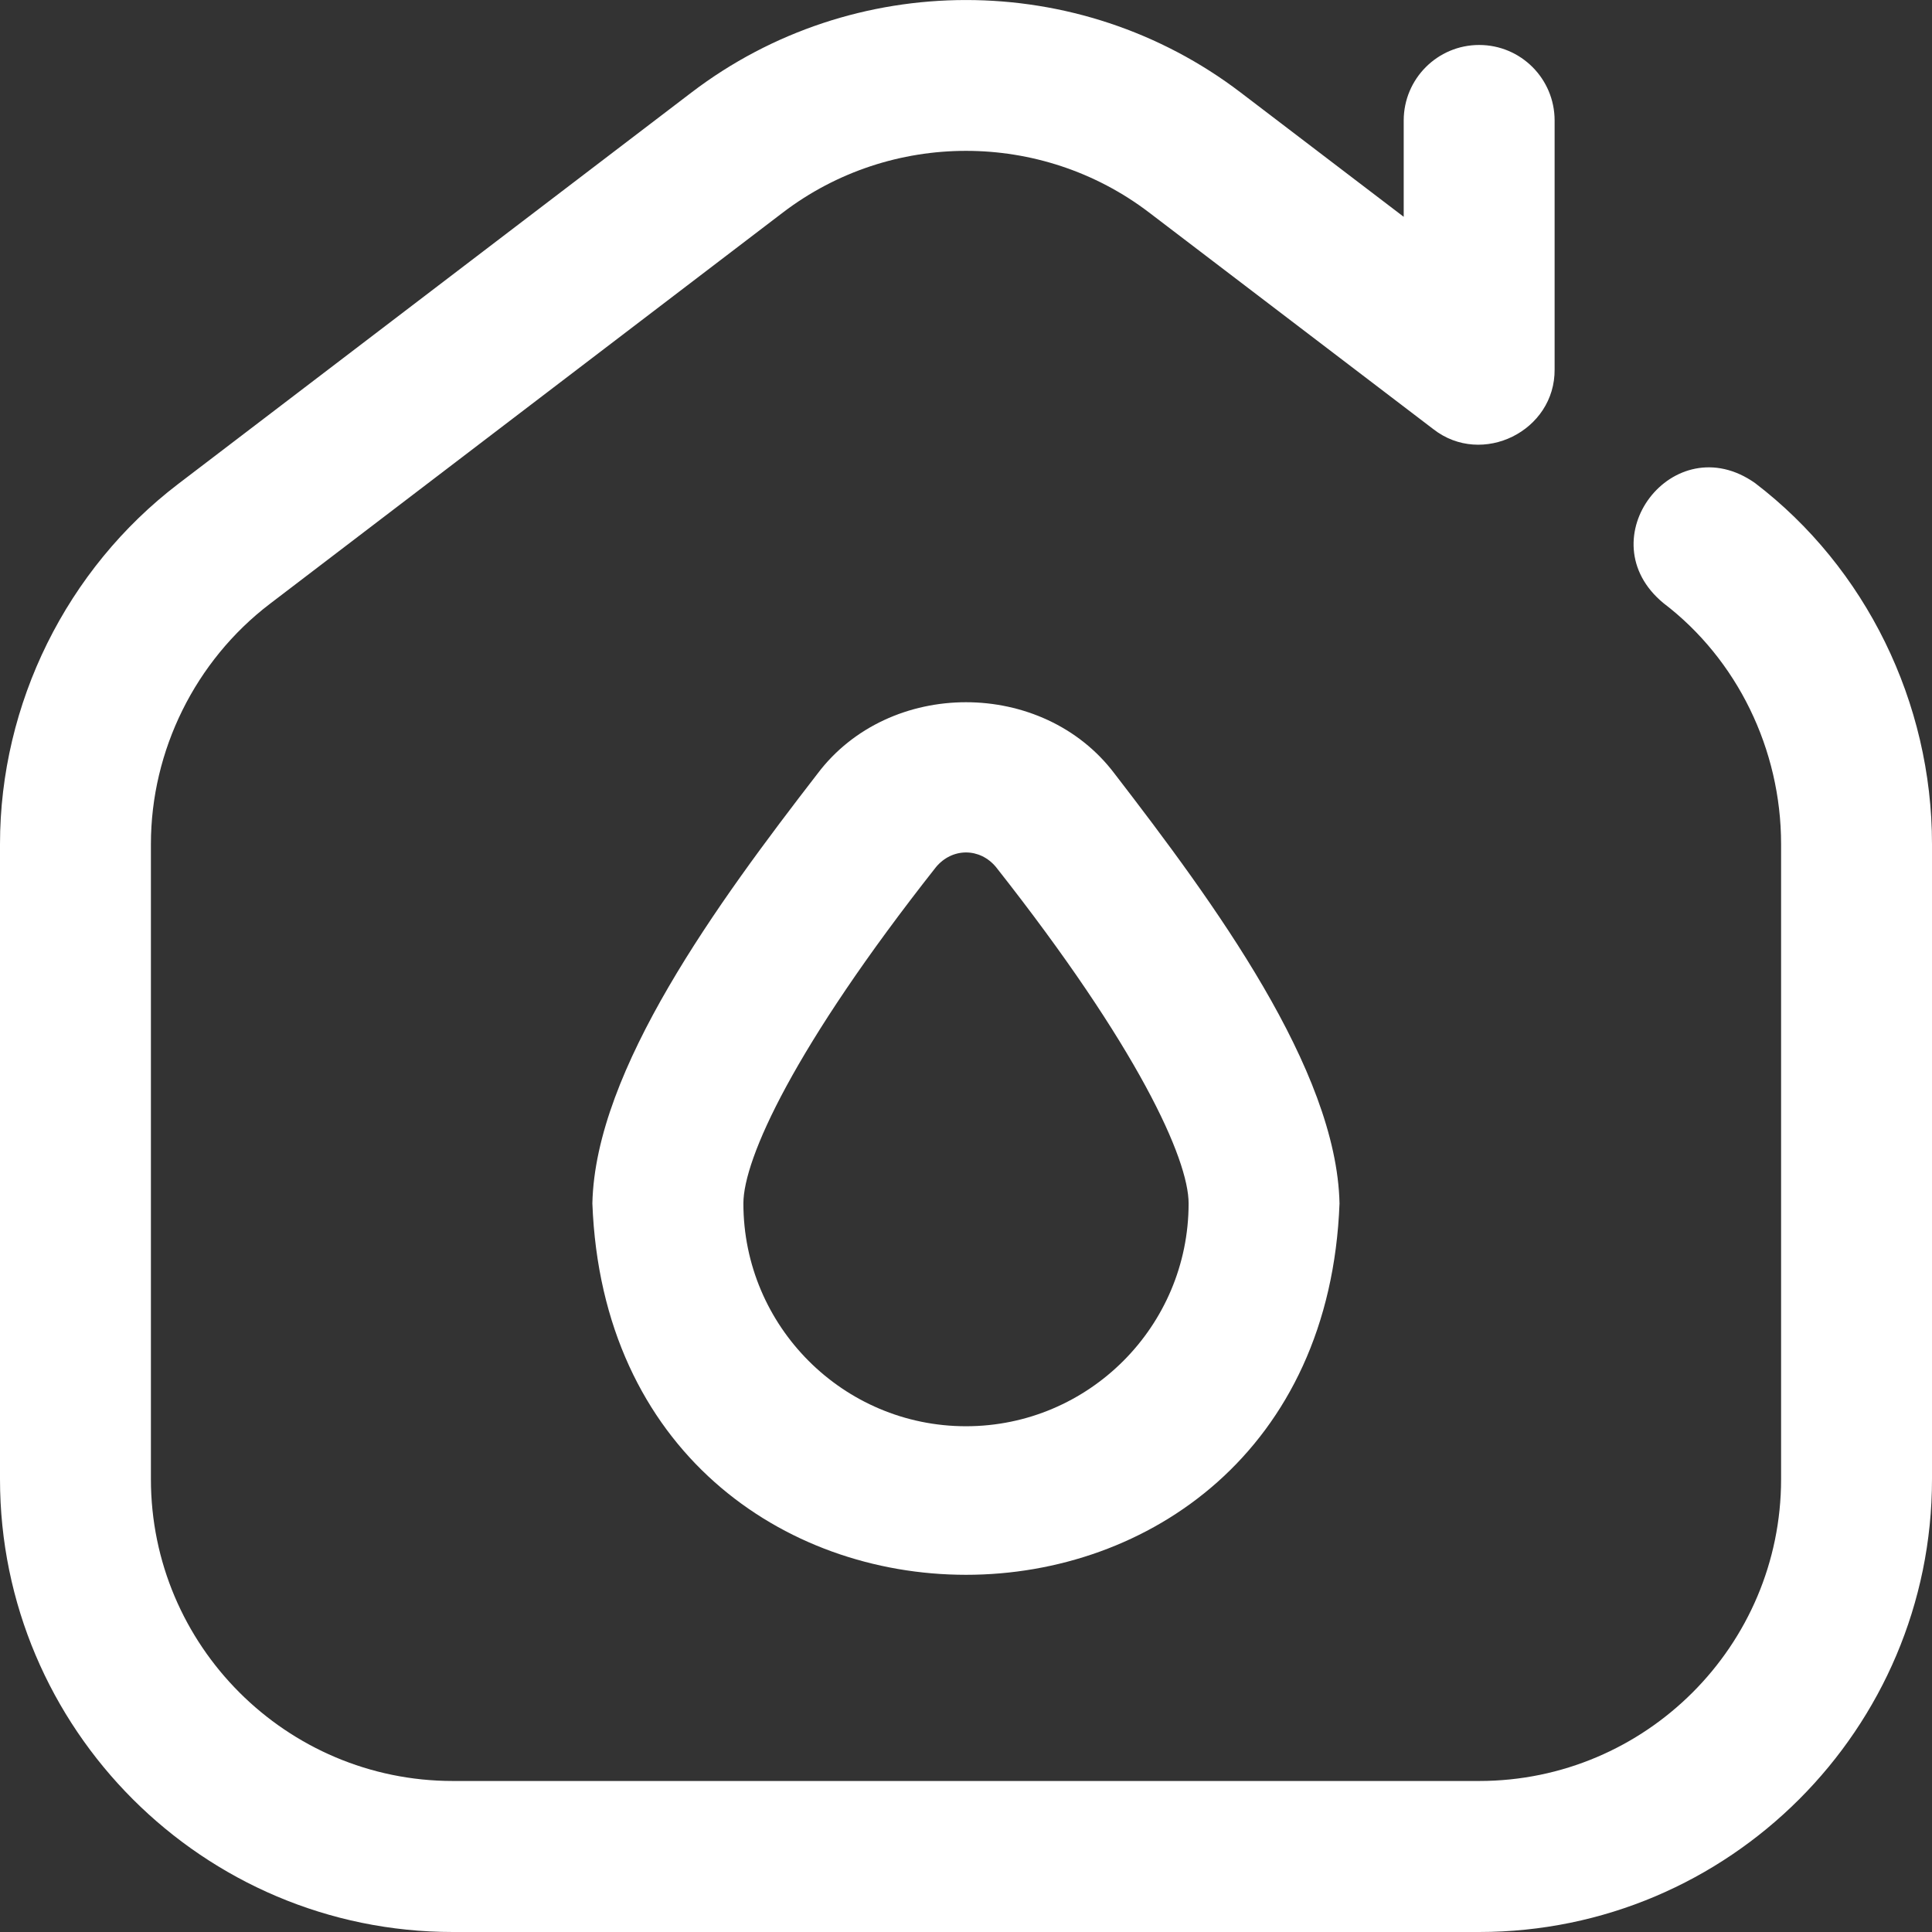 <svg width="18" height="18" viewBox="0 0 18 18" fill="none" xmlns="http://www.w3.org/2000/svg">
<rect x="0" y="0" width="18" height="18" fill="#333333" stroke="none"/>
<path d="M13.781 18H4.219C1.893 18 0 16.107 0 13.781V7.864C0 6.556 0.621 5.302 1.66 4.509L6.442 0.862C7.948 -0.287 10.052 -0.287 11.559 0.862L13.078 2.02V1.123C13.078 0.734 13.393 0.419 13.781 0.419C14.17 0.419 14.484 0.734 14.484 1.123V3.44C14.49 4.016 13.808 4.352 13.355 3.999L10.706 1.98C9.701 1.214 8.299 1.214 7.294 1.98L2.513 5.627C1.82 6.156 1.406 6.992 1.406 7.864V13.781C1.406 15.332 2.668 16.593 4.219 16.593H13.781C15.332 16.593 16.594 15.332 16.594 13.781V7.864C16.594 6.981 16.185 6.143 15.499 5.62C14.779 5.028 15.591 3.964 16.352 4.501C17.384 5.289 18 6.546 18 7.864V13.781C18 16.107 16.108 18 13.781 18ZM12.48 11.212C12.453 9.963 11.31 8.41 10.384 7.208C9.715 6.321 8.285 6.32 7.616 7.209C6.69 8.407 5.546 9.966 5.519 11.212C5.694 15.825 12.306 15.826 12.48 11.212ZM9.28 8.079C10.603 9.757 11.074 10.798 11.074 11.212C11.074 12.357 10.144 13.288 9 13.288C7.856 13.288 6.926 12.357 6.926 11.212C6.926 10.798 7.397 9.757 8.72 8.079C8.872 7.896 9.13 7.897 9.28 8.079Z" fill="white"/>
</svg>
